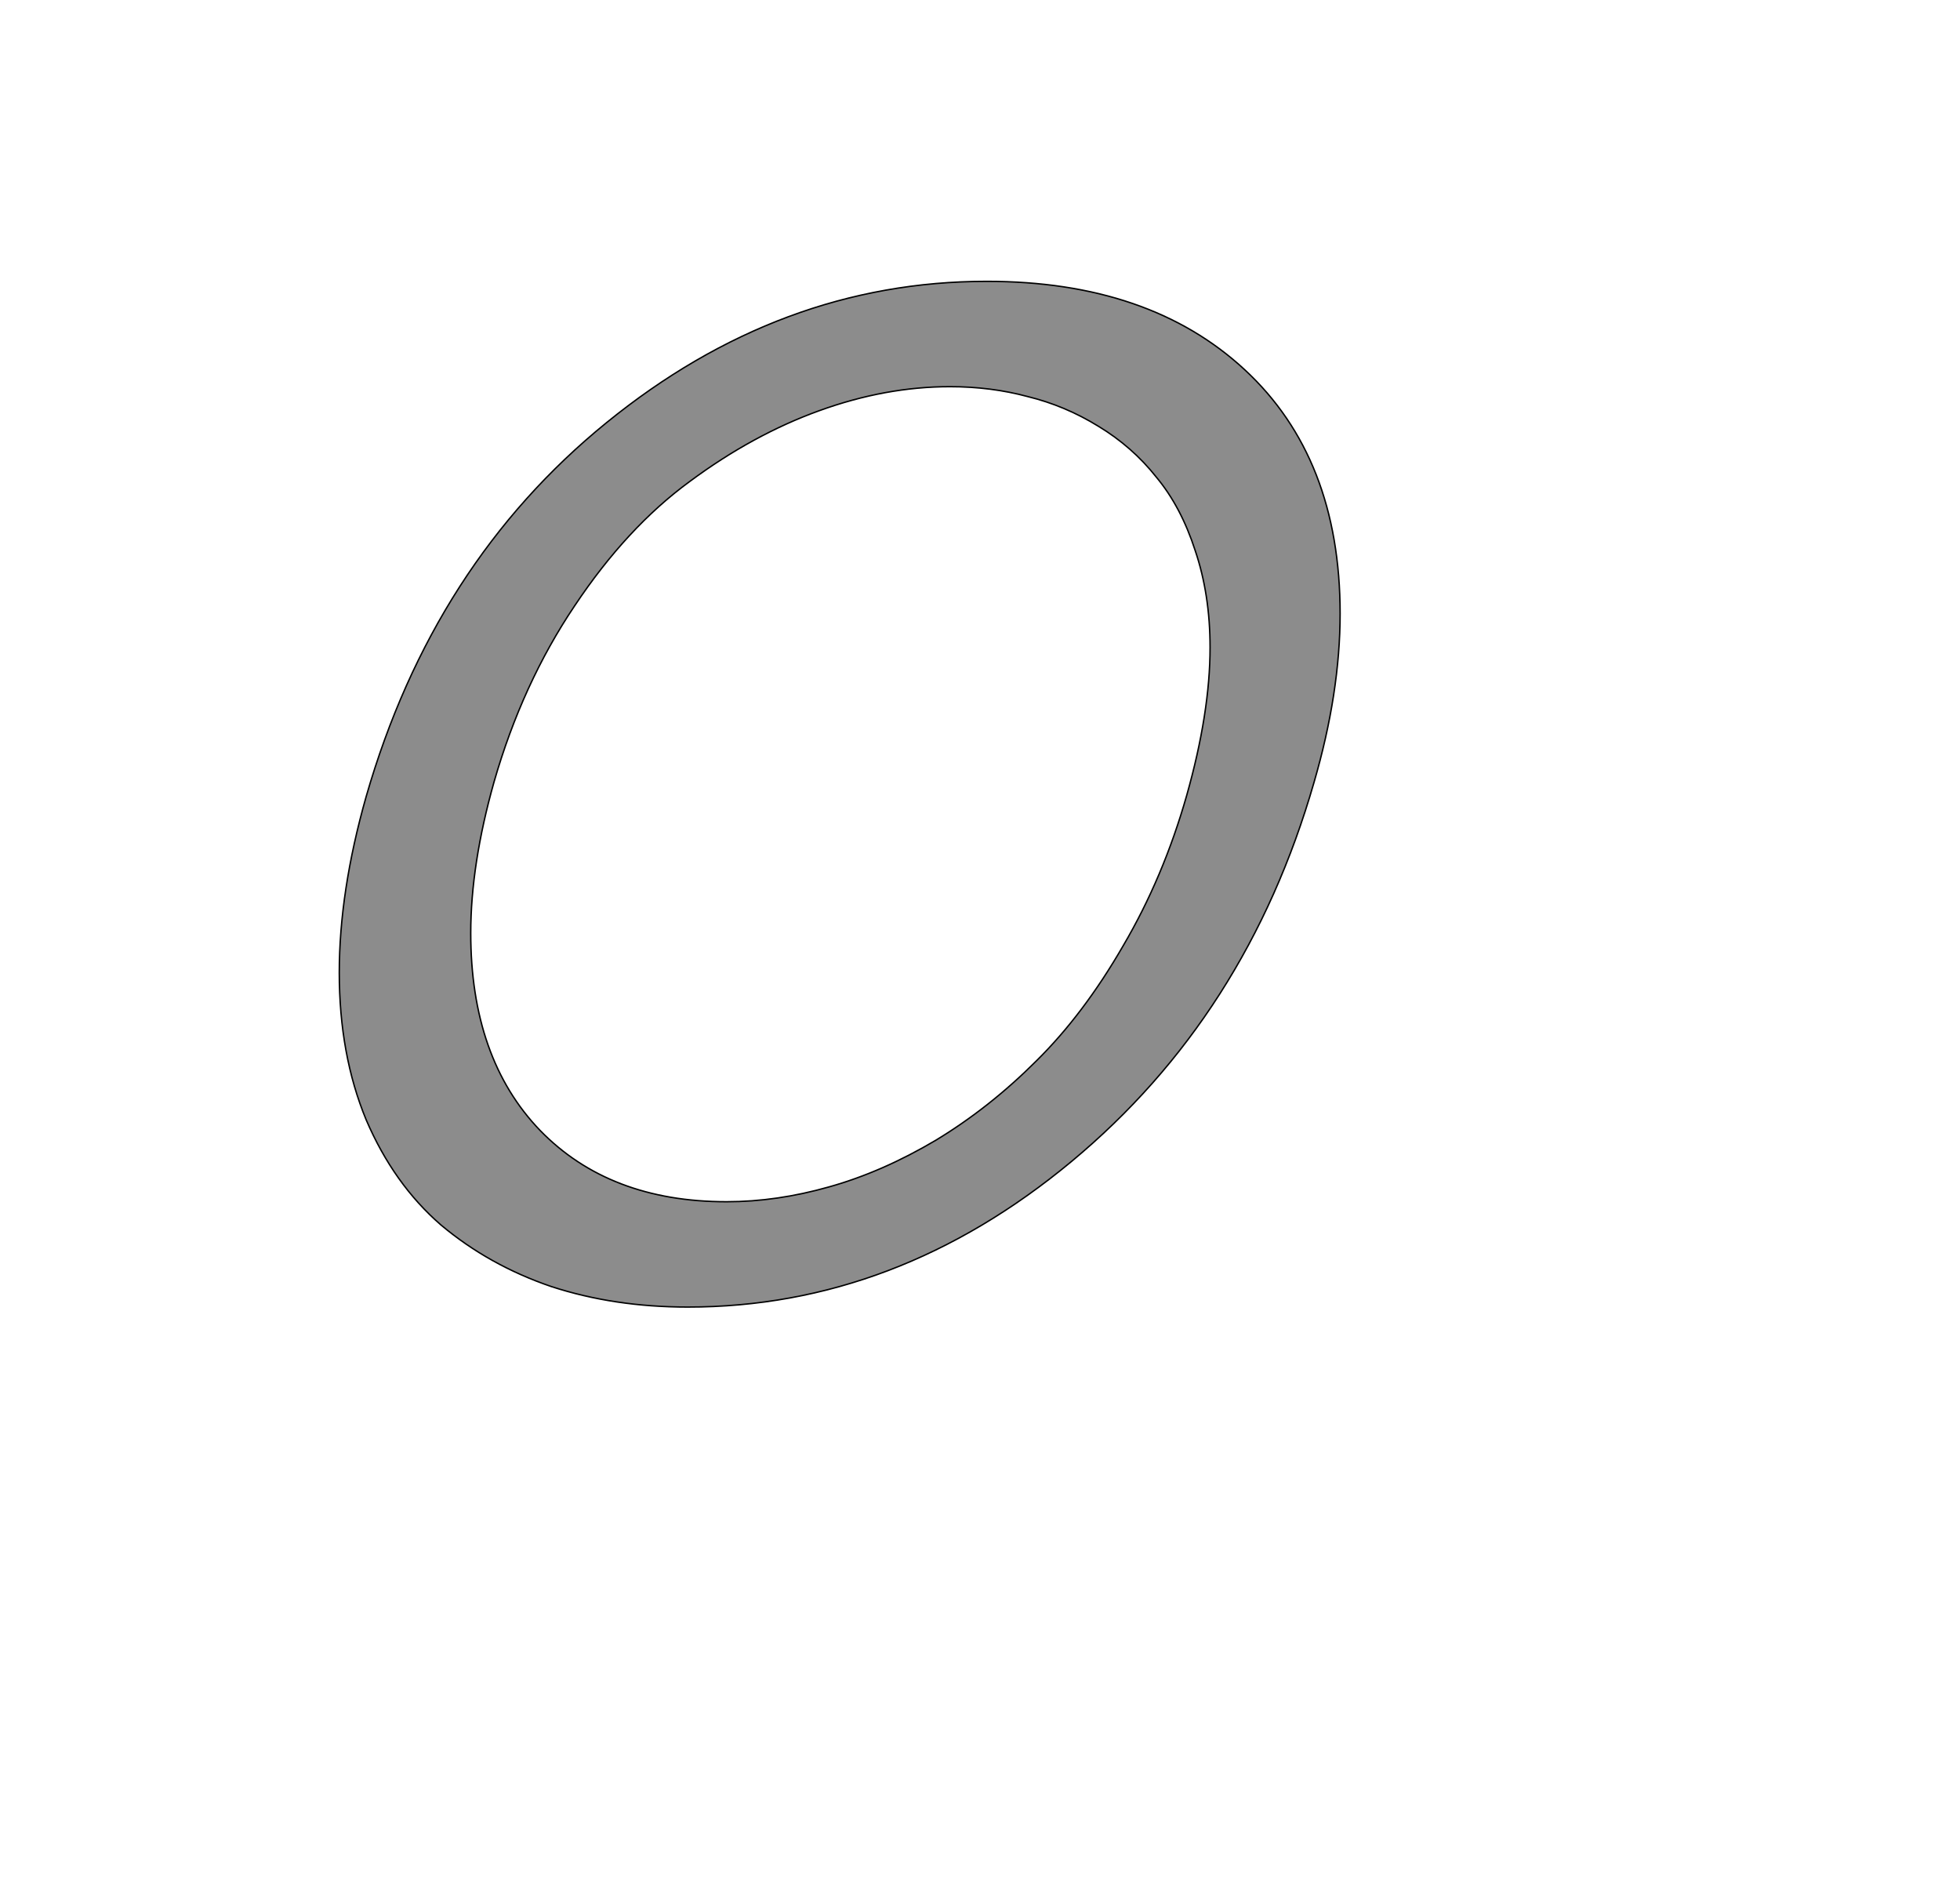 <!--
BEGIN METADATA

BBOX_X_MIN 380
BBOX_Y_MIN -15
BBOX_X_MAX 1796
BBOX_Y_MAX 1436
WIDTH 1416
HEIGHT 1451
H_BEARING_X 380
H_BEARING_Y 1436
H_ADVANCE 1686
V_BEARING_X -463
V_BEARING_Y 298
V_ADVANCE 2048
ORIGIN_X 0
ORIGIN_Y 0

END METADATA
-->

<svg width='2773px' height='2692px' xmlns='http://www.w3.org/2000/svg' version='1.1'>

 <!-- make sure glyph is visible within svg window -->
 <g fill-rule='nonzero'  transform='translate(100 1834)'>

  <!-- draw actual outline using lines and Bezier curves-->
  <path fill='black' stroke='black' fill-opacity='0.45'  stroke-width='2'  d='
 M 1296,-1436
 Q 1526,-1436 1661,-1311
 Q 1796,-1186 1796,-966
 Q 1796,-854 1759,-727
 Q 1664,-397 1416,-191
 Q 1168,15 873,15
 Q 769,15 680,-14
 Q 592,-44 524,-101
 Q 457,-159 418,-250
 Q 380,-342 380,-458
 Q 380,-573 418,-707
 Q 513,-1037 758,-1236
 Q 1004,-1436 1296,-1436
 Z

 M 1244,-1287
 Q 1153,-1287 1059,-1253
 Q 965,-1219 876,-1153
 Q 787,-1088 713,-977
 Q 639,-867 599,-728
 Q 566,-611 566,-514
 Q 566,-337 664,-235
 Q 762,-134 928,-134
 Q 999,-134 1073,-155
 Q 1148,-176 1224,-221
 Q 1300,-267 1366,-333
 Q 1433,-399 1489,-496
 Q 1546,-593 1579,-709
 Q 1612,-826 1612,-918
 Q 1612,-993 1591,-1055
 Q 1571,-1117 1536,-1159
 Q 1502,-1202 1454,-1231
 Q 1407,-1260 1354,-1273
 Q 1302,-1287 1244,-1287
 Z

  '/>
 </g>
</svg>
